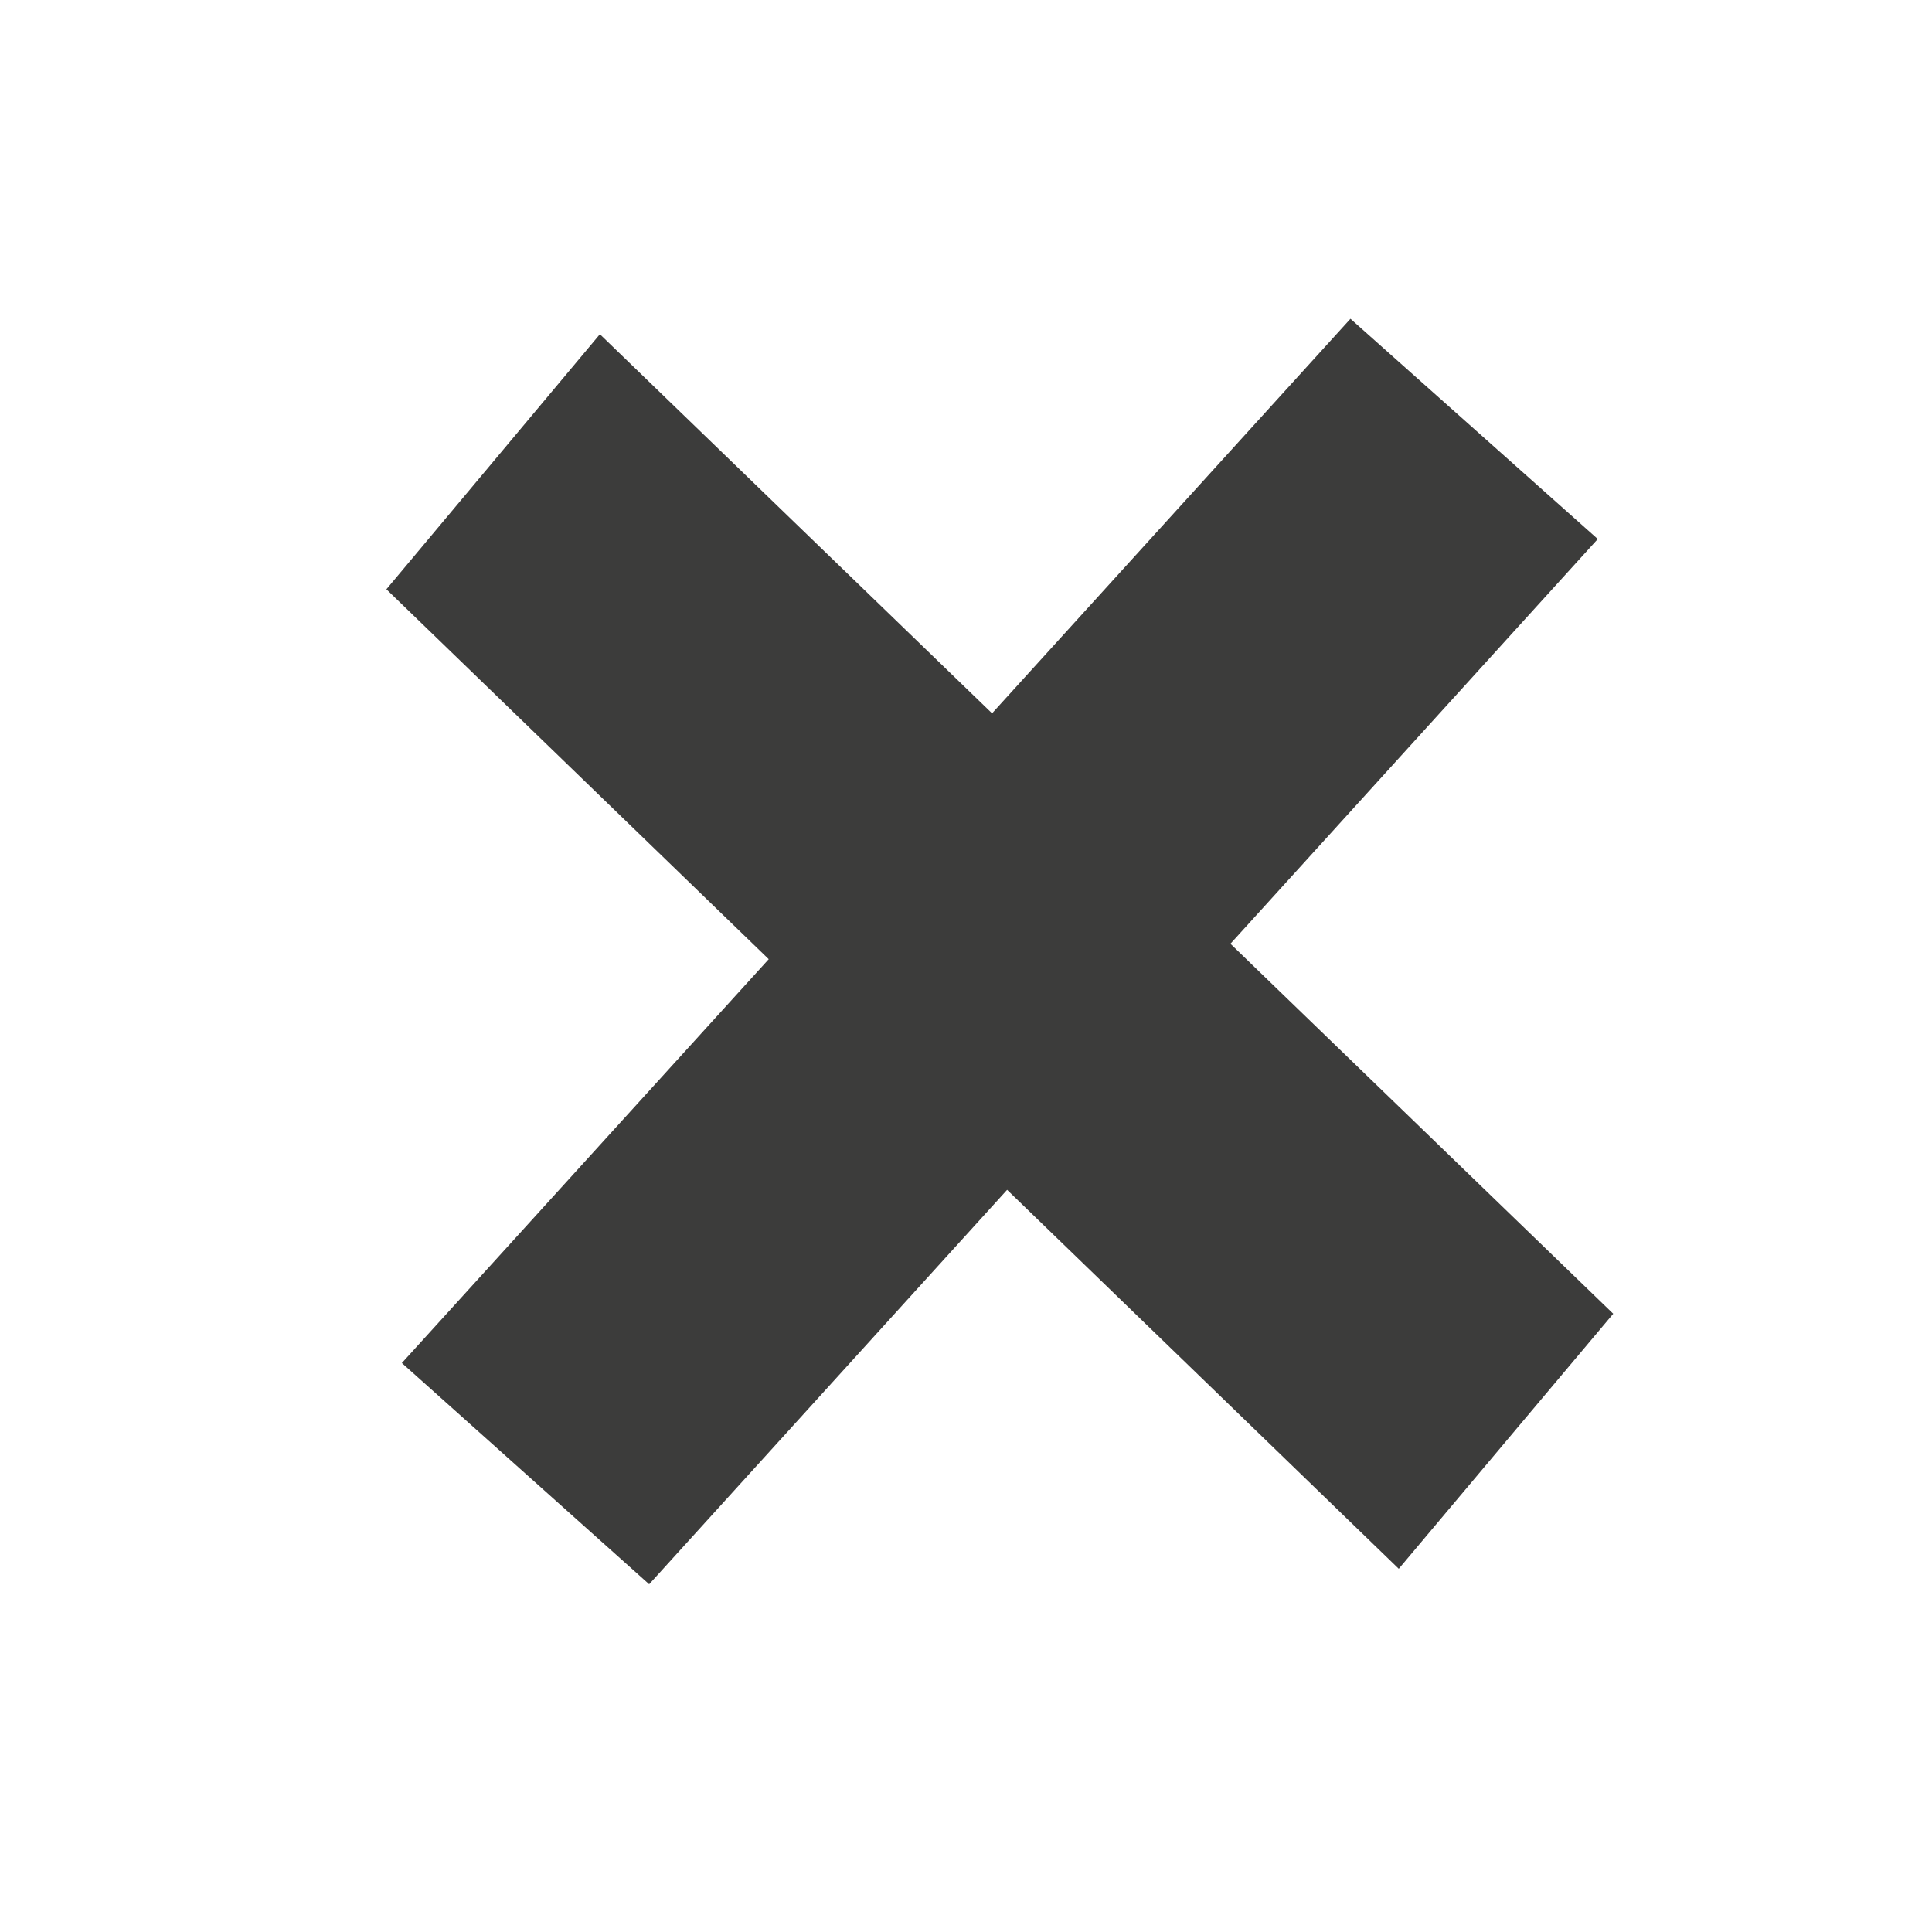<?xml version="1.0" encoding="utf-8"?>
<!-- Generator: Adobe Illustrator 24.0.0, SVG Export Plug-In . SVG Version: 6.00 Build 0)  -->
<svg version="1.1" id="Calque_1" xmlns="http://www.w3.org/2000/svg" xmlns:xlink="http://www.w3.org/1999/xlink" x="0px" y="0px"
	 viewBox="0 0 200 200" style="enable-background:new 0 0 200 200;" xml:space="preserve">
<style type="text/css">
	.st0{display:none;}
	.st1{display:inline;fill:none;stroke:#000000;stroke-width:0.1;stroke-miterlimit:10;}
	.st2{fill:#3C3C3B;}
</style>
<g class="st0">
	<rect class="st1" width="200" height="200"/>
	<circle class="st1" cx="100" cy="100" r="100"/>
	<line class="st1" x1="0" y1="0" x2="200" y2="200"/>
	<line class="st1" x1="200" y1="0" x2="0" y2="200"/>
	<rect y="50" class="st1" width="200" height="100"/>
	<line class="st1" x1="0" y1="100" x2="200" y2="100"/>
	<rect x="50" class="st1" width="100" height="200"/>
	<line class="st1" x1="100" y1="0" x2="100" y2="200"/>
	<rect x="29.3" y="29.3" class="st1" width="141.4" height="141.4"/>
	<circle class="st1" cx="100" cy="100" r="70.7"/>
</g>
<polygon class="st2" points="67.2,164 41.6,141.1 139.8,33 165.4,55.8 "/>
<polygon class="st2" points="40,61 62.1,34.6 167,136 144.8,162.4 "/>
</svg>

